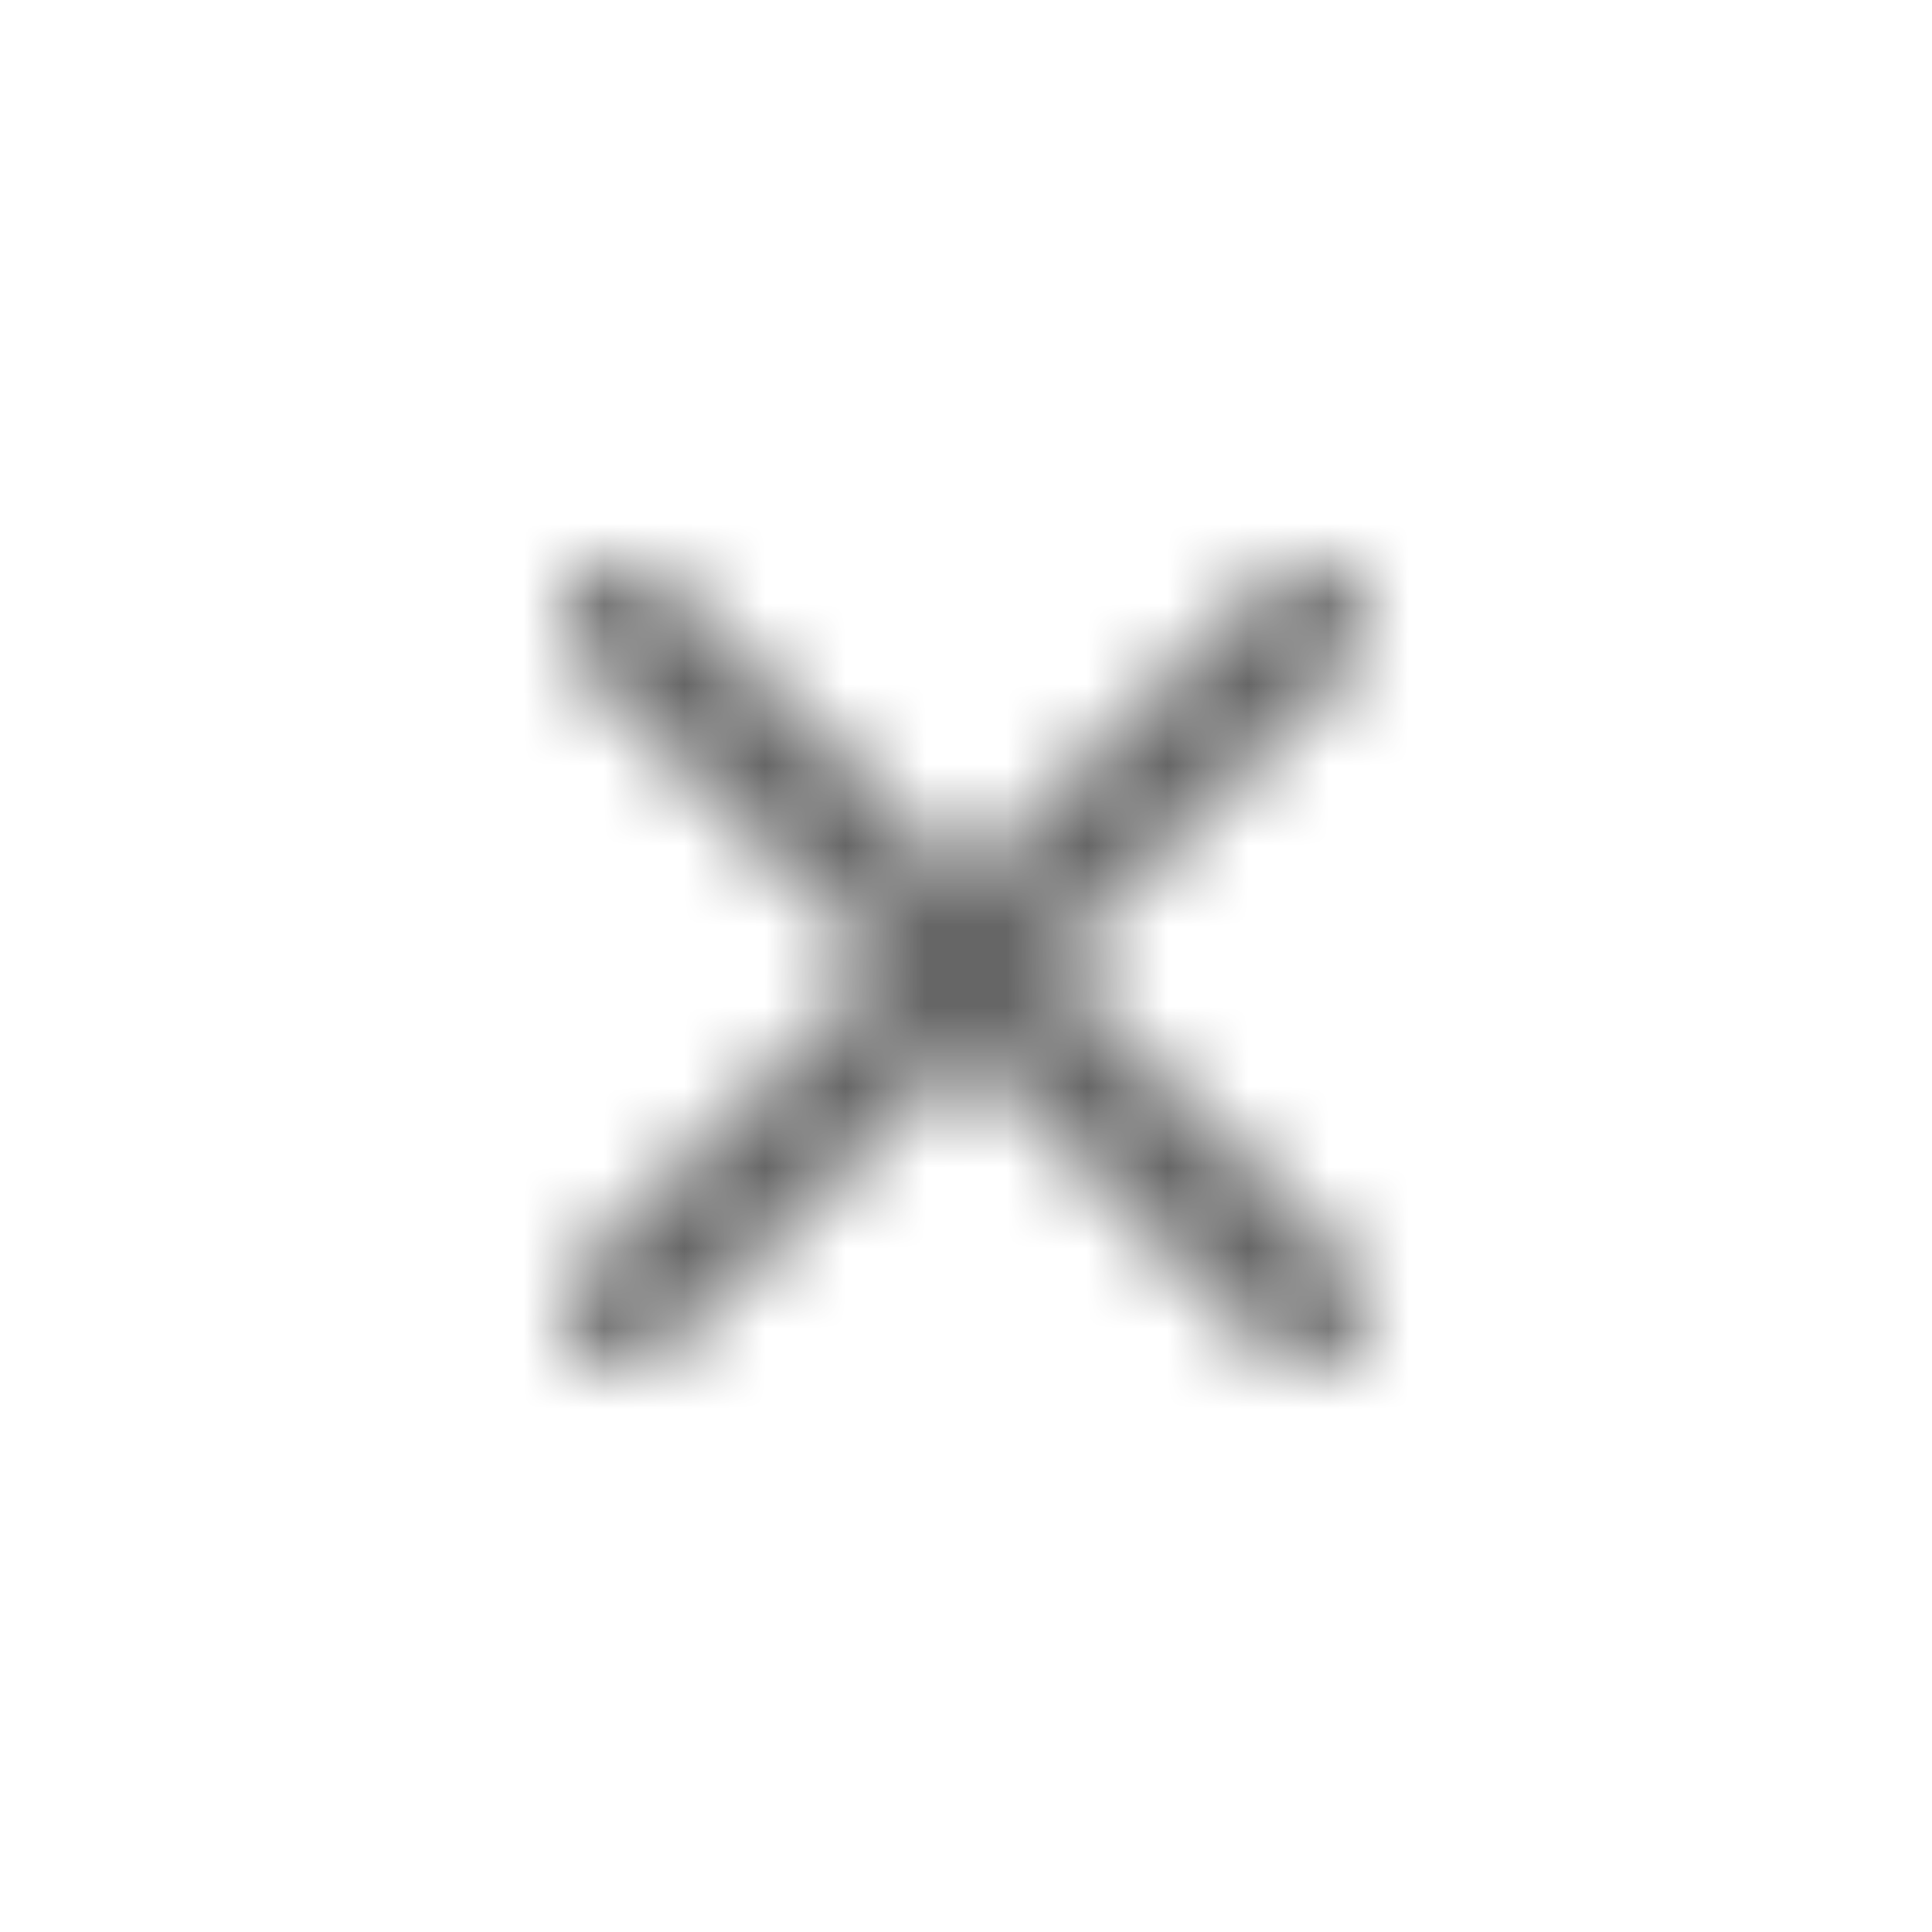 <svg xmlns="http://www.w3.org/2000/svg" xmlns:xlink="http://www.w3.org/1999/xlink" width="24" height="24" viewBox="0 0 24 24">
    <defs>
        <path id="a" d="M16.778 7.23a.755.755 0 0 0-1.07 0L12 10.93 8.291 7.223a.755.755 0 1 0-1.07 1.07L10.932 12l-3.71 3.709a.755.755 0 1 0 1.07 1.07L12 13.068l3.709 3.71a.755.755 0 1 0 1.07-1.07L13.068 12l3.71-3.709a.76.76 0 0 0 0-1.062z"/>
    </defs>
    <g fill="none" fill-rule="evenodd">
        <mask id="b" fill="#fff">
            <use xlink:href="#a"/>
        </mask>
        <g fill="#666" mask="url(#b)">
            <path d="M0 24h24V0H0z"/>
        </g>
    </g>
</svg>
